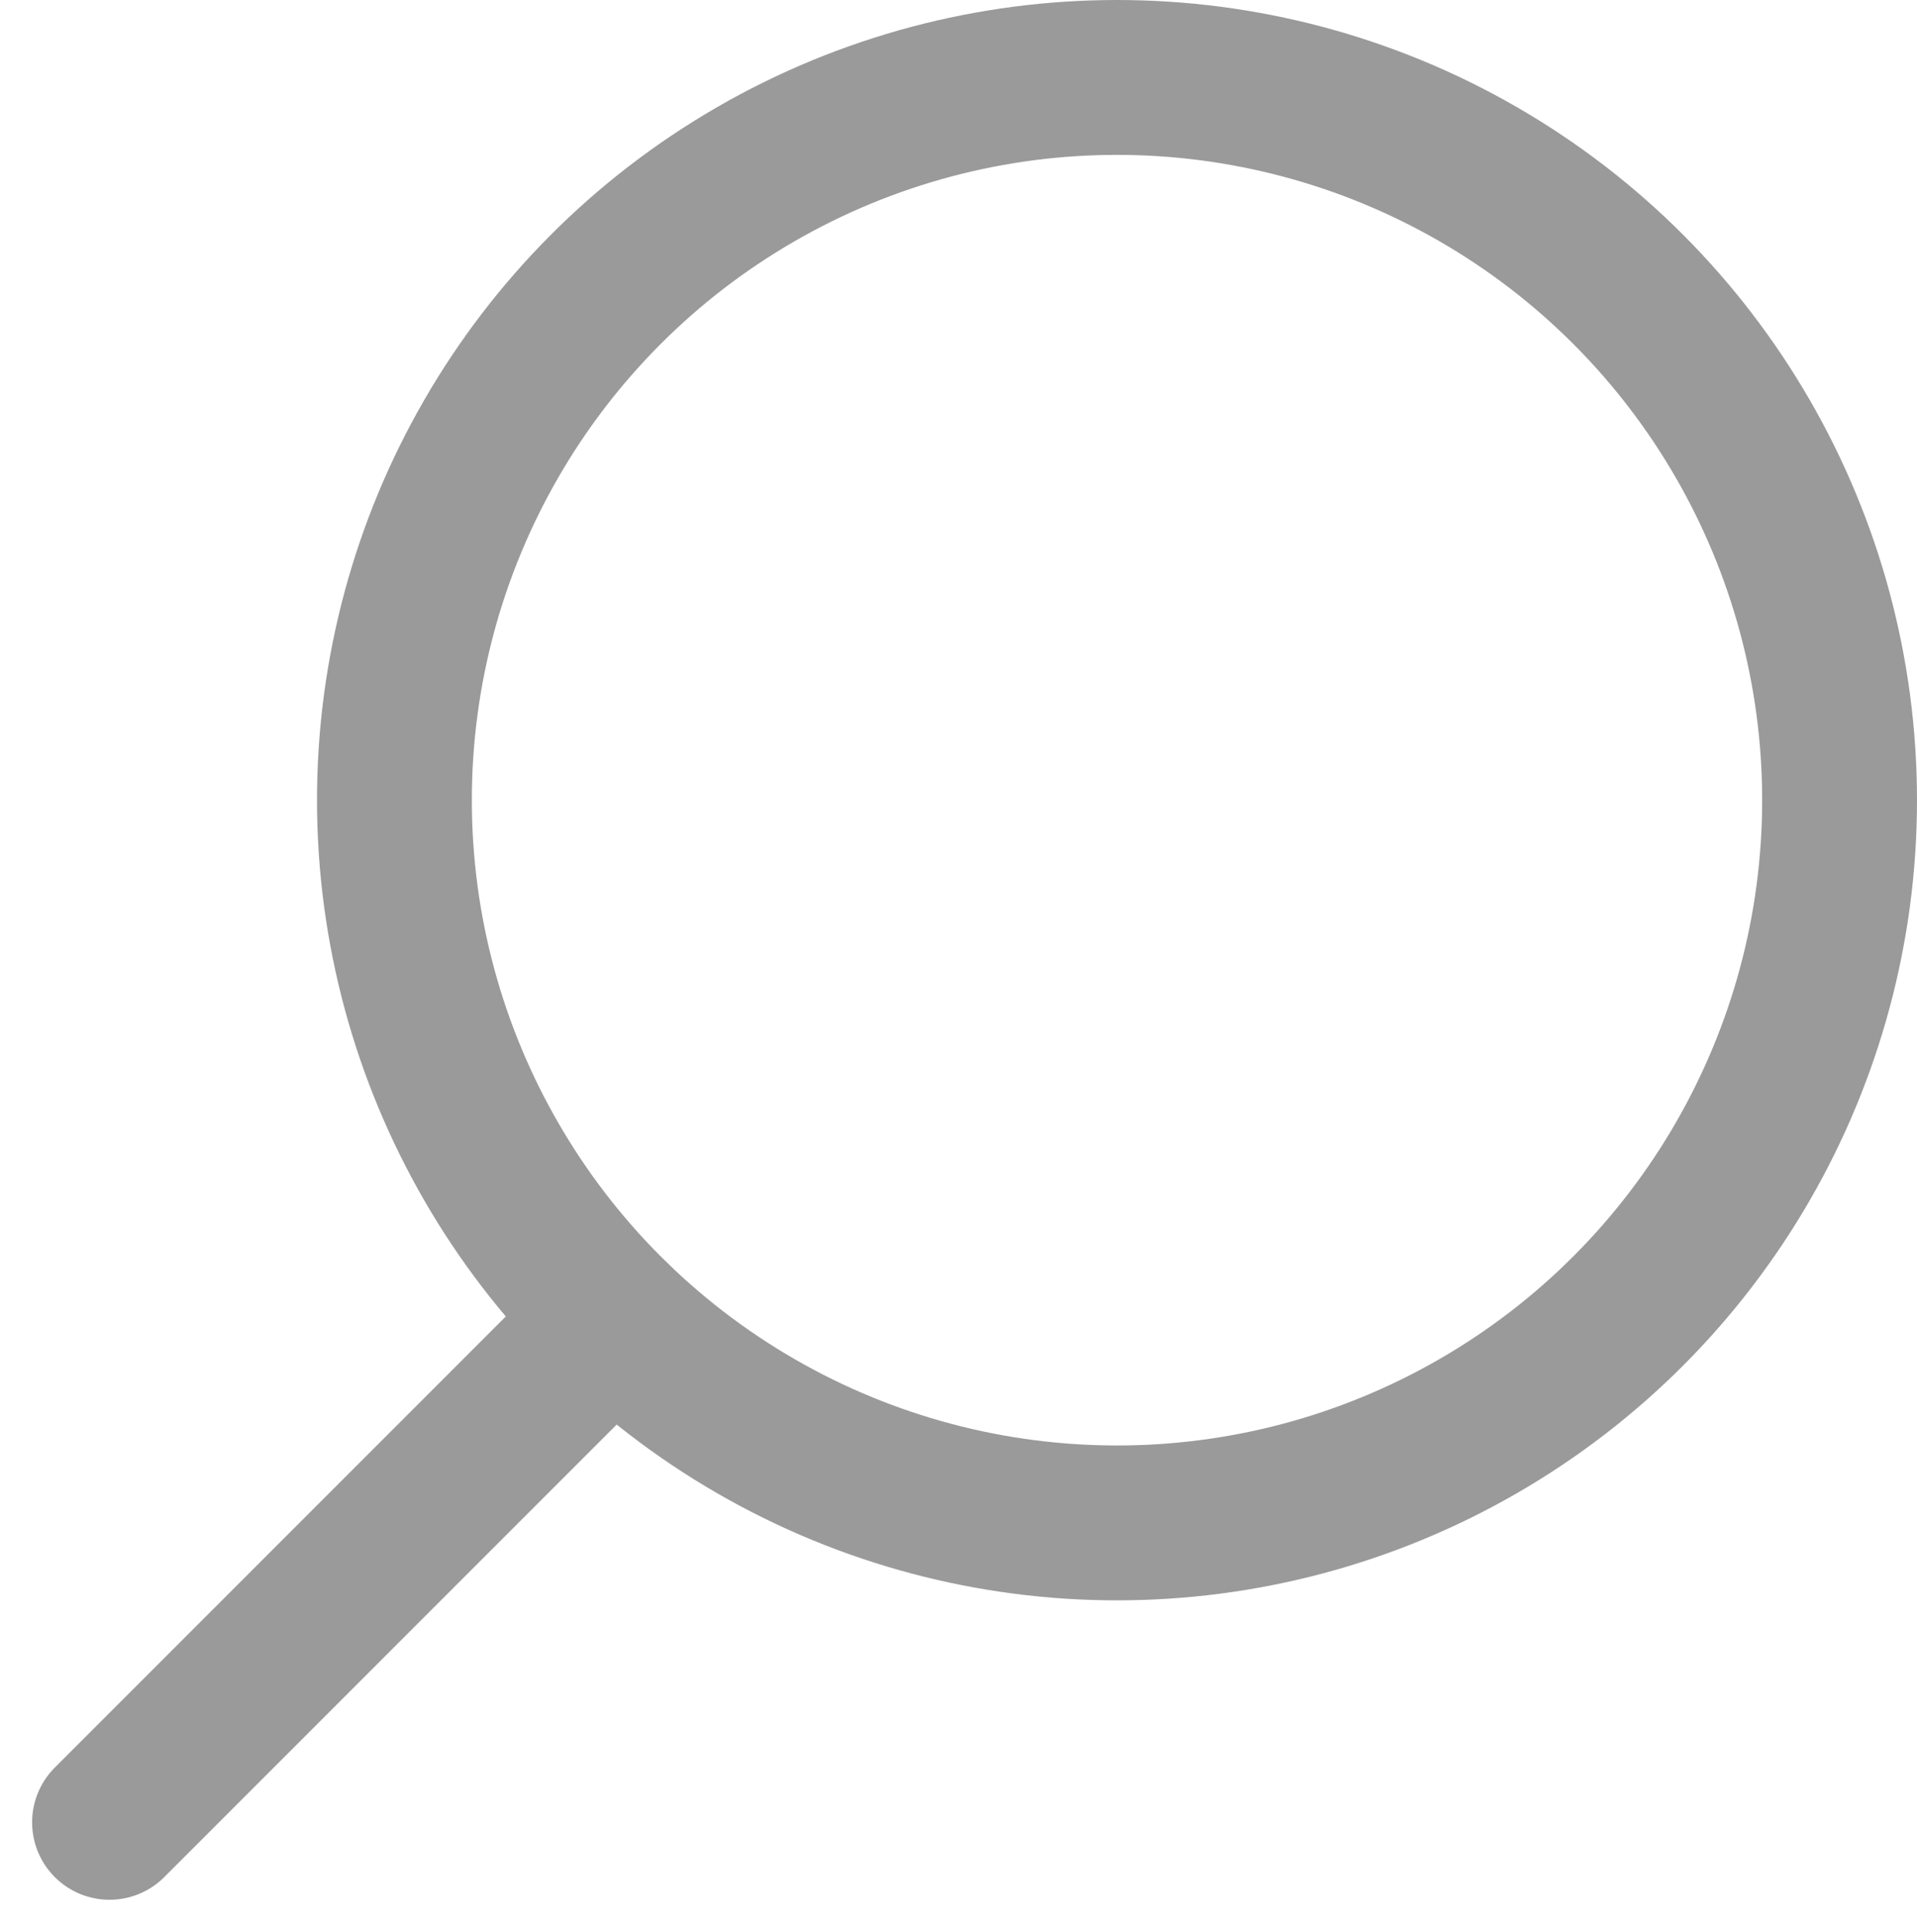 <svg xmlns="http://www.w3.org/2000/svg" width="18.571" height="18.711" viewBox="0 0 18.571 18.711">
  <g id="ic-actions-search" transform="translate(-2.969 -2.4)">
    <circle id="Elipse_12" data-name="Elipse 12" cx="7" cy="7" r="7" transform="translate(6.79 3.15)" fill="none" stroke="#9a9a9a" stroke-linecap="round" stroke-linejoin="bevel" stroke-width="1.5"/>
    <line id="Línea_50" data-name="Línea 50" x1="4.88" y2="4.88" transform="translate(4.03 15.17)" fill="none" stroke="#9a9a9a" stroke-linecap="round" stroke-linejoin="bevel" stroke-width="1.5"/>
  </g>
</svg>
